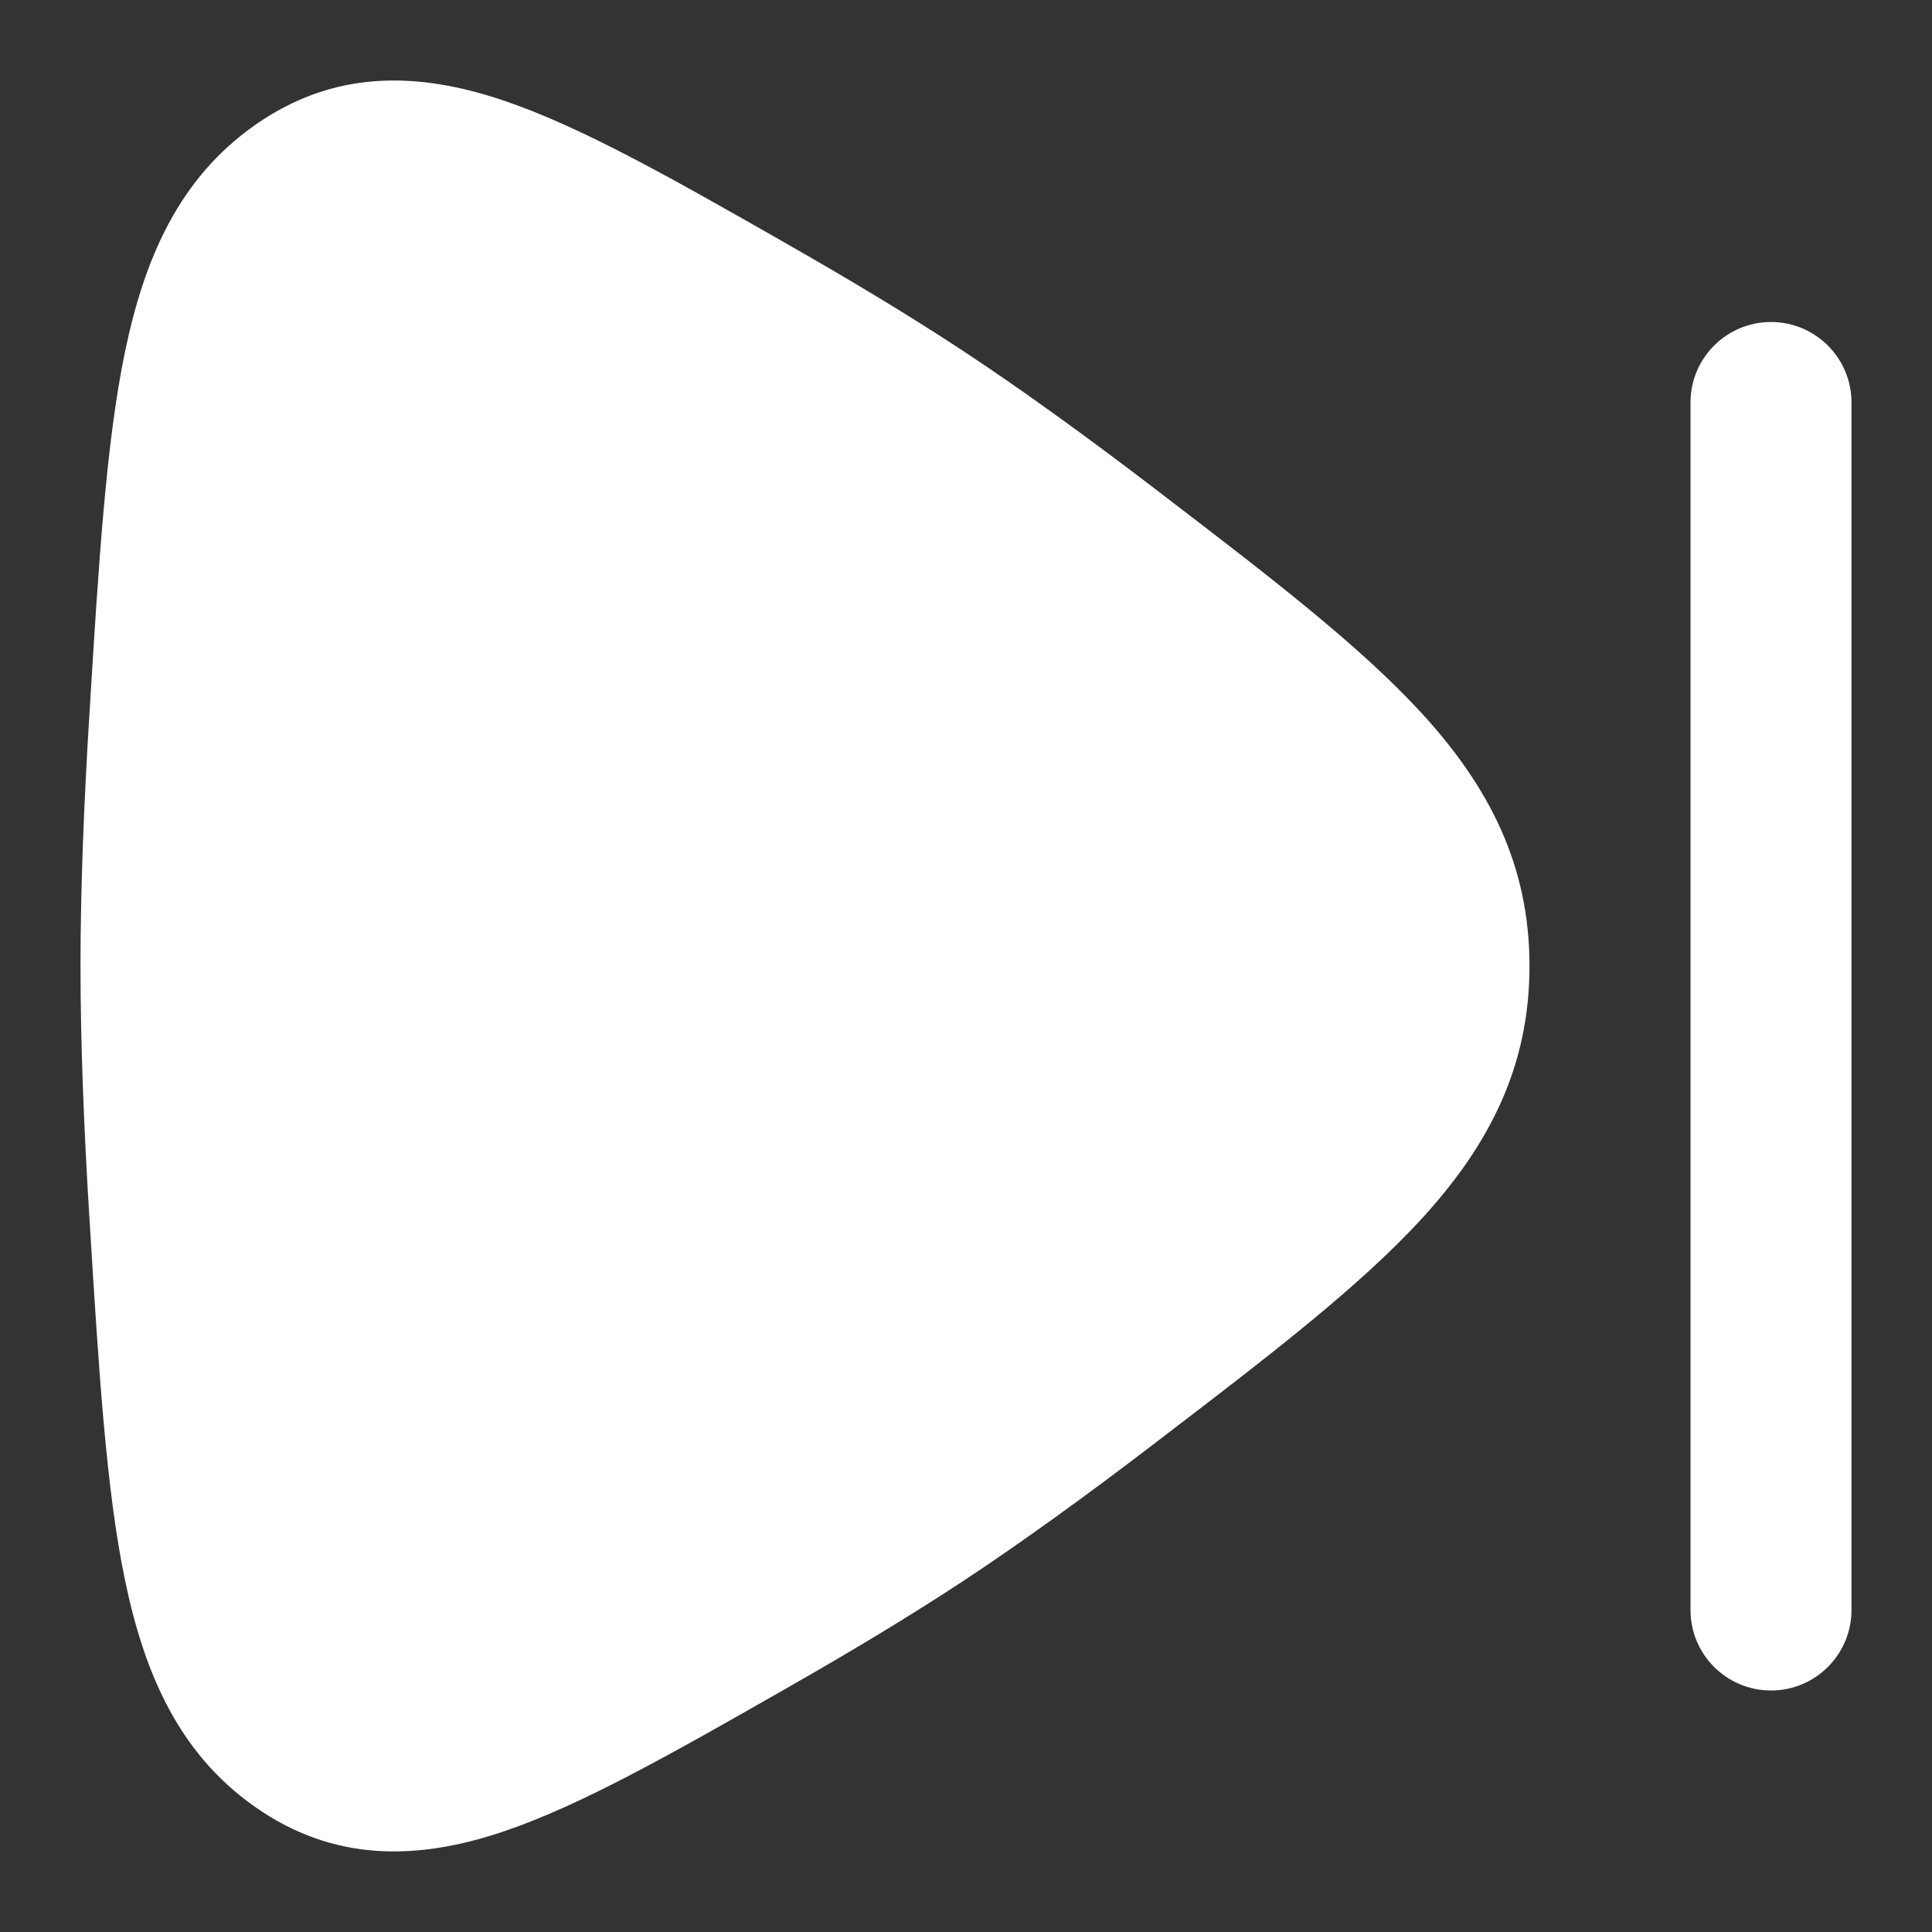 <svg width="24" height="24" viewBox="0 0 24 24" fill="none" xmlns="http://www.w3.org/2000/svg">
  <rect x="0" y="0" width="24" height="24" fill="#333333" stroke="none"/>
  <path fill-rule="evenodd" clip-rule="evenodd" d="M9.717 2.996L9.807 3.048C10.561 3.478 11.297 3.92 11.953 4.352C12.7 4.844 13.505 5.429 14.308 6.042L14.381 6.098C15.752 7.147 16.886 8.014 17.663 8.862C18.497 9.773 19 10.746 19 12C19 13.254 18.497 14.226 17.663 15.137C16.886 15.986 15.752 16.853 14.381 17.901L14.308 17.957C13.505 18.571 12.7 19.155 11.953 19.648C11.297 20.079 10.561 20.522 9.807 20.951L9.717 21.003C8.364 21.774 7.221 22.426 6.253 22.752C5.19 23.11 4.15 23.137 3.164 22.443C2.223 21.781 1.793 20.791 1.551 19.621C1.318 18.494 1.227 17.018 1.115 15.196L1.11 15.117C1.043 14.036 1 12.966 1 12C1 11.033 1.043 9.964 1.11 8.883L1.115 8.803C1.227 6.981 1.318 5.506 1.551 4.378C1.793 3.209 2.223 2.218 3.164 1.556C4.15 0.862 5.19 0.889 6.253 1.248C7.221 1.574 8.364 2.225 9.717 2.996ZM23 5C23 4.448 22.552 4 22 4C21.448 4 21 4.448 21 5V20C21 20.552 21.448 21 22 21C22.552 21 23 20.552 23 20V5Z" fill="white"/>
</svg>
